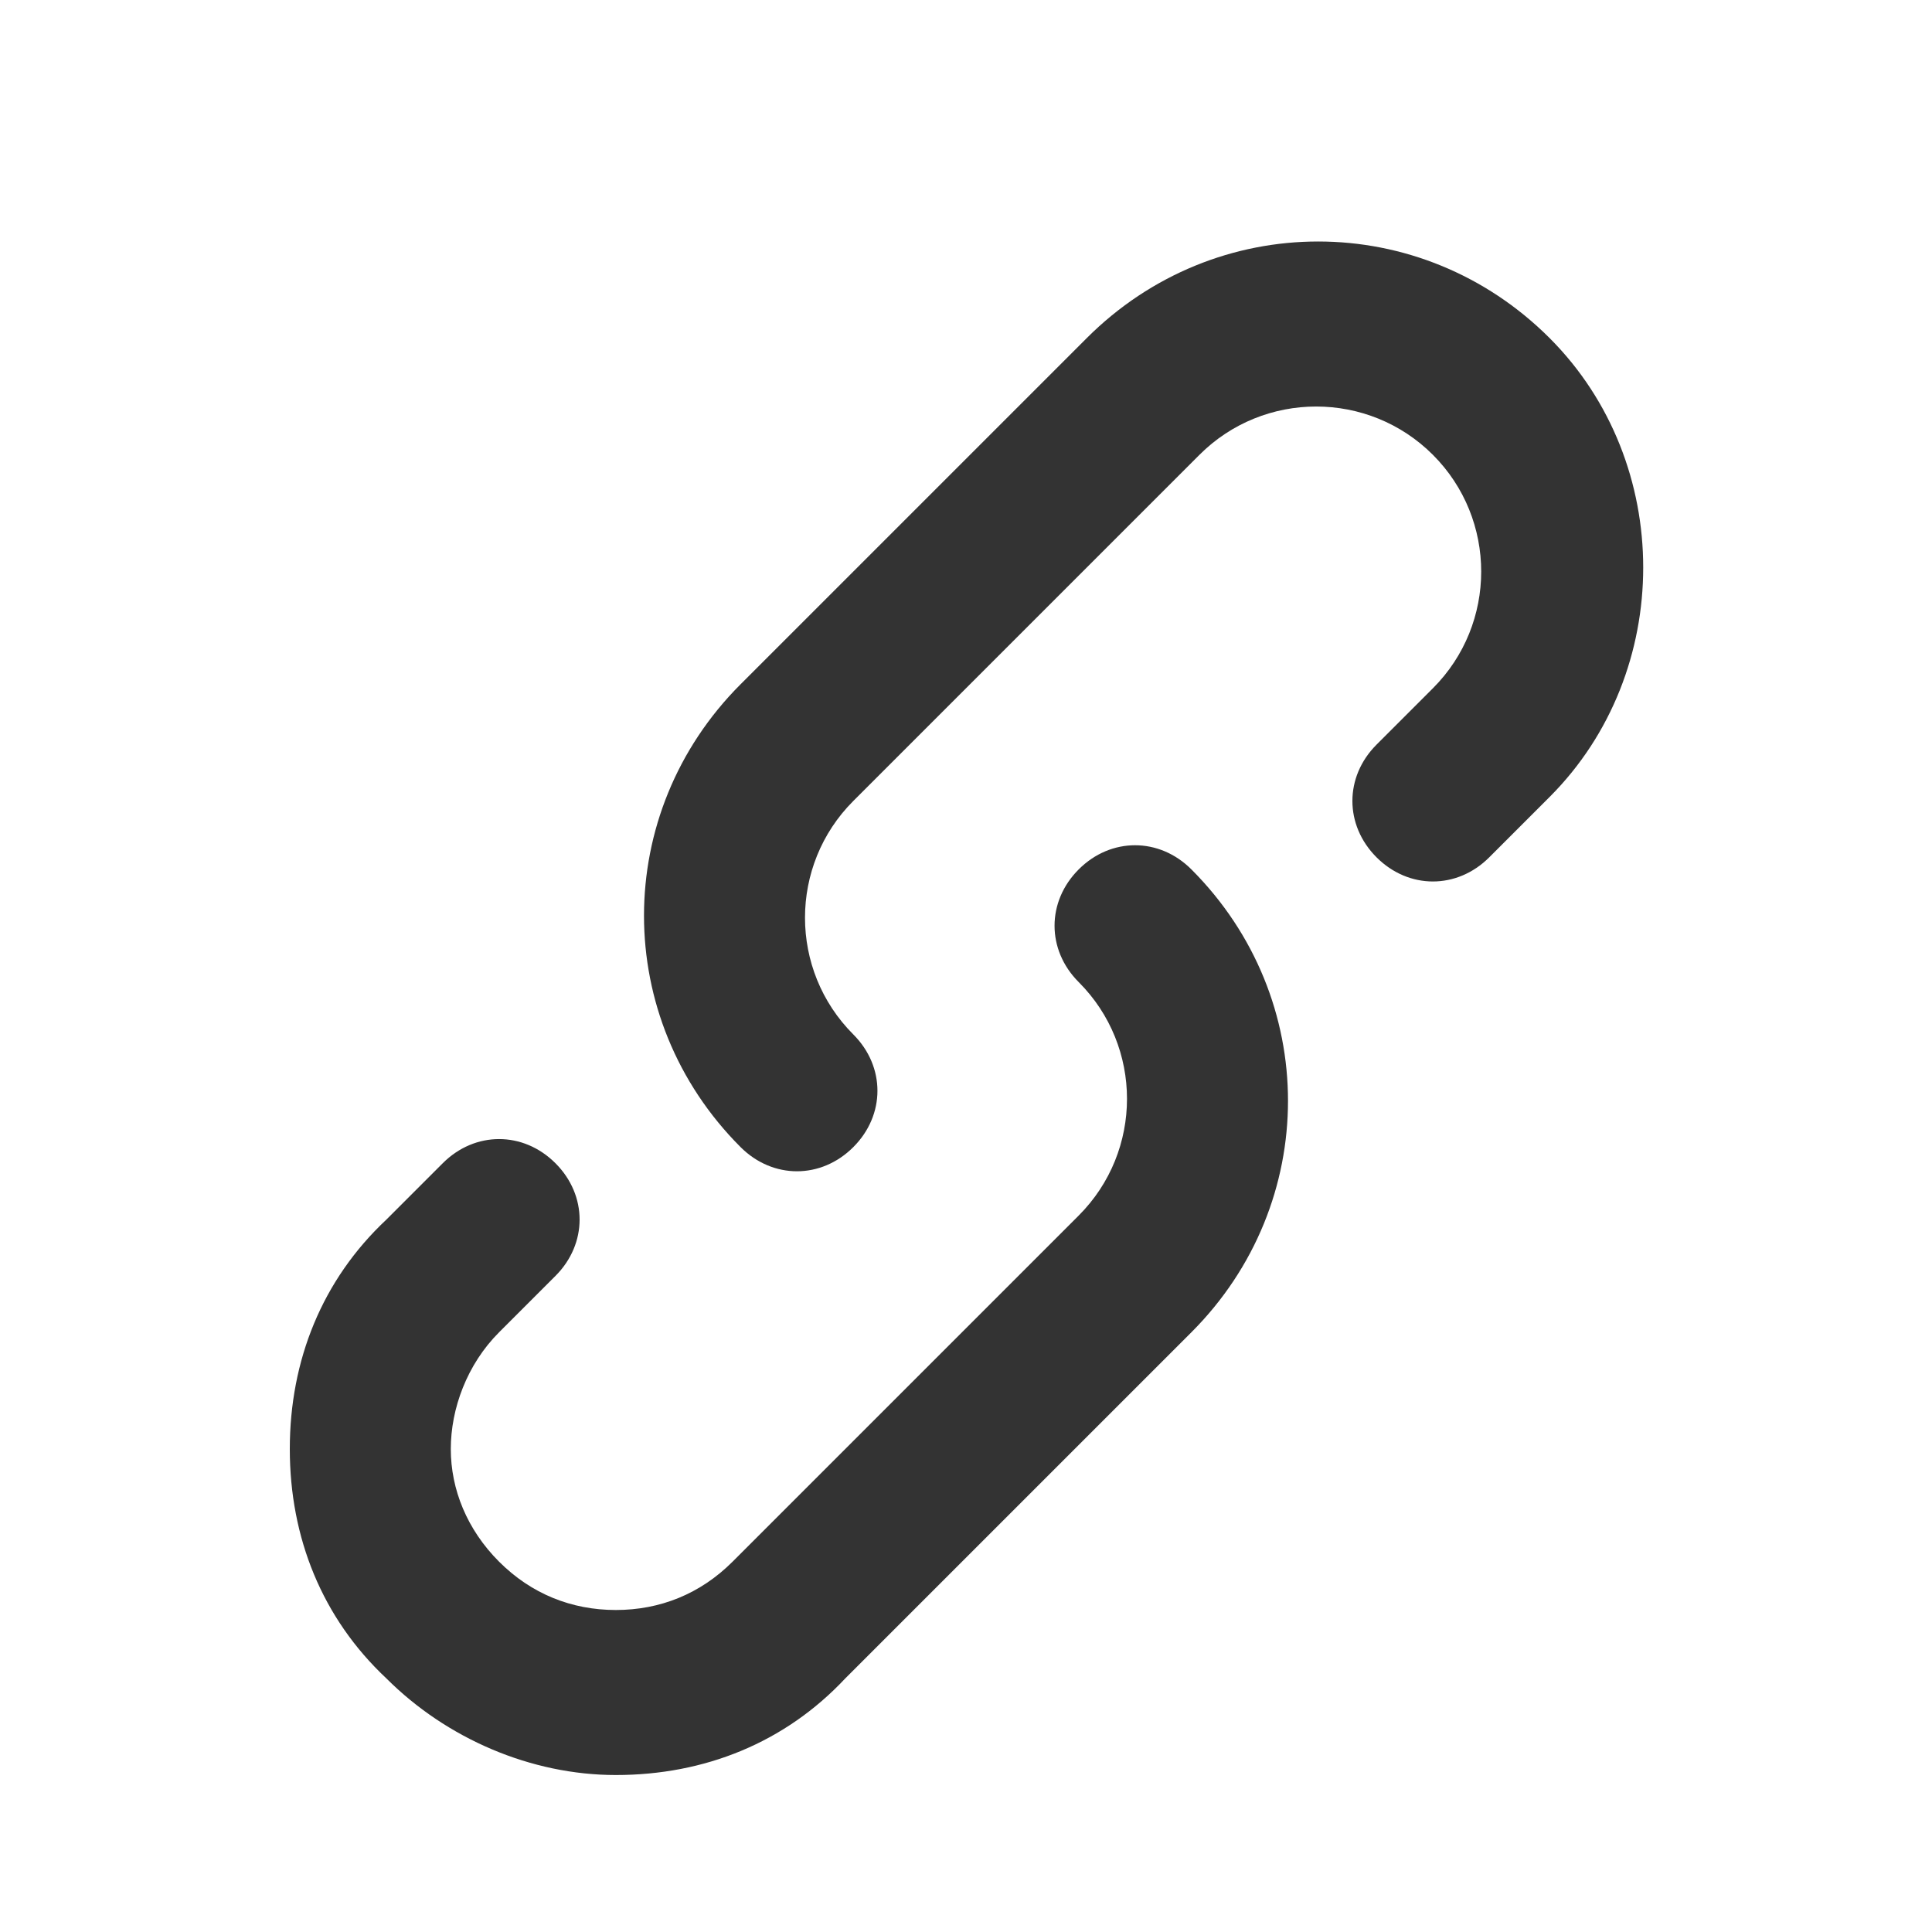 <?xml version="1.0" encoding="UTF-8"?>
<svg width="24px" height="24px" viewBox="0 0 24 24" version="1.1" xmlns="http://www.w3.org/2000/svg" xmlns:xlink="http://www.w3.org/1999/xlink">
    <title>⭕ Action / Link</title>
    <defs>
        <path d="M19.25,9.9 L18.5,10.65 C18.1,11.05 17.5,11.05 17.1,10.65 C16.7,10.25 16.7,9.65 17.1,9.25 L17.8,8.55 C18.6,7.75 18.6,6.45 17.8,5.65 C17,4.85 15.7,4.85 14.9,5.65 L10.6,9.95 C9.8,10.75 9.8,12.05 10.6,12.85 C11,13.25 11,13.85 10.6,14.25 C10.4,14.45 10.15,14.55 9.9,14.55 C9.65,14.55 9.4,14.45 9.2,14.25 C7.6,12.65 7.6,10.1 9.2,8.5 L13.5,4.2 C15.1,2.6 17.65,2.6 19.25,4.2 C20.8,5.75 20.8,8.35 19.25,9.9 Z M13.4,10.8 C13,11.2 13,11.8 13.4,12.2 C14.2,13 14.2,14.3 13.4,15.1 L9.1,19.4 C8.7,19.8 8.2,20 7.65,20 C7.1,20 6.6,19.8 6.2,19.4 C5.8,19 5.6,18.5 5.6,18 C5.6,17.5 5.8,16.95 6.2,16.55 L6.9,15.85 C7.3,15.45 7.3,14.85 6.9,14.45 C6.5,14.05 5.9,14.05 5.5,14.45 L4.8,15.15 C4,15.9 3.6,16.9 3.6,18 C3.6,19.1 4,20.1 4.8,20.85 C5.55,21.6 6.6,22.05 7.65,22.05 C8.75,22.05 9.75,21.65 10.5,20.85 L14.8,16.55 C16.4,14.95 16.4,12.4 14.8,10.8 C14.4,10.4 13.8,10.4 13.4,10.8 Z" id="path-1"></path>
    </defs>
    <g id="⭕-Action-/-Link" stroke="none" stroke-width="1" fill="none" fill-rule="evenodd">
        <mask id="mask-2" fill="white">
            <use xlink:href="#path-1"></use>
        </mask>
        <use id="Color" fill="#333333" xlink:href="#path-1"></use>
    </g>
</svg>